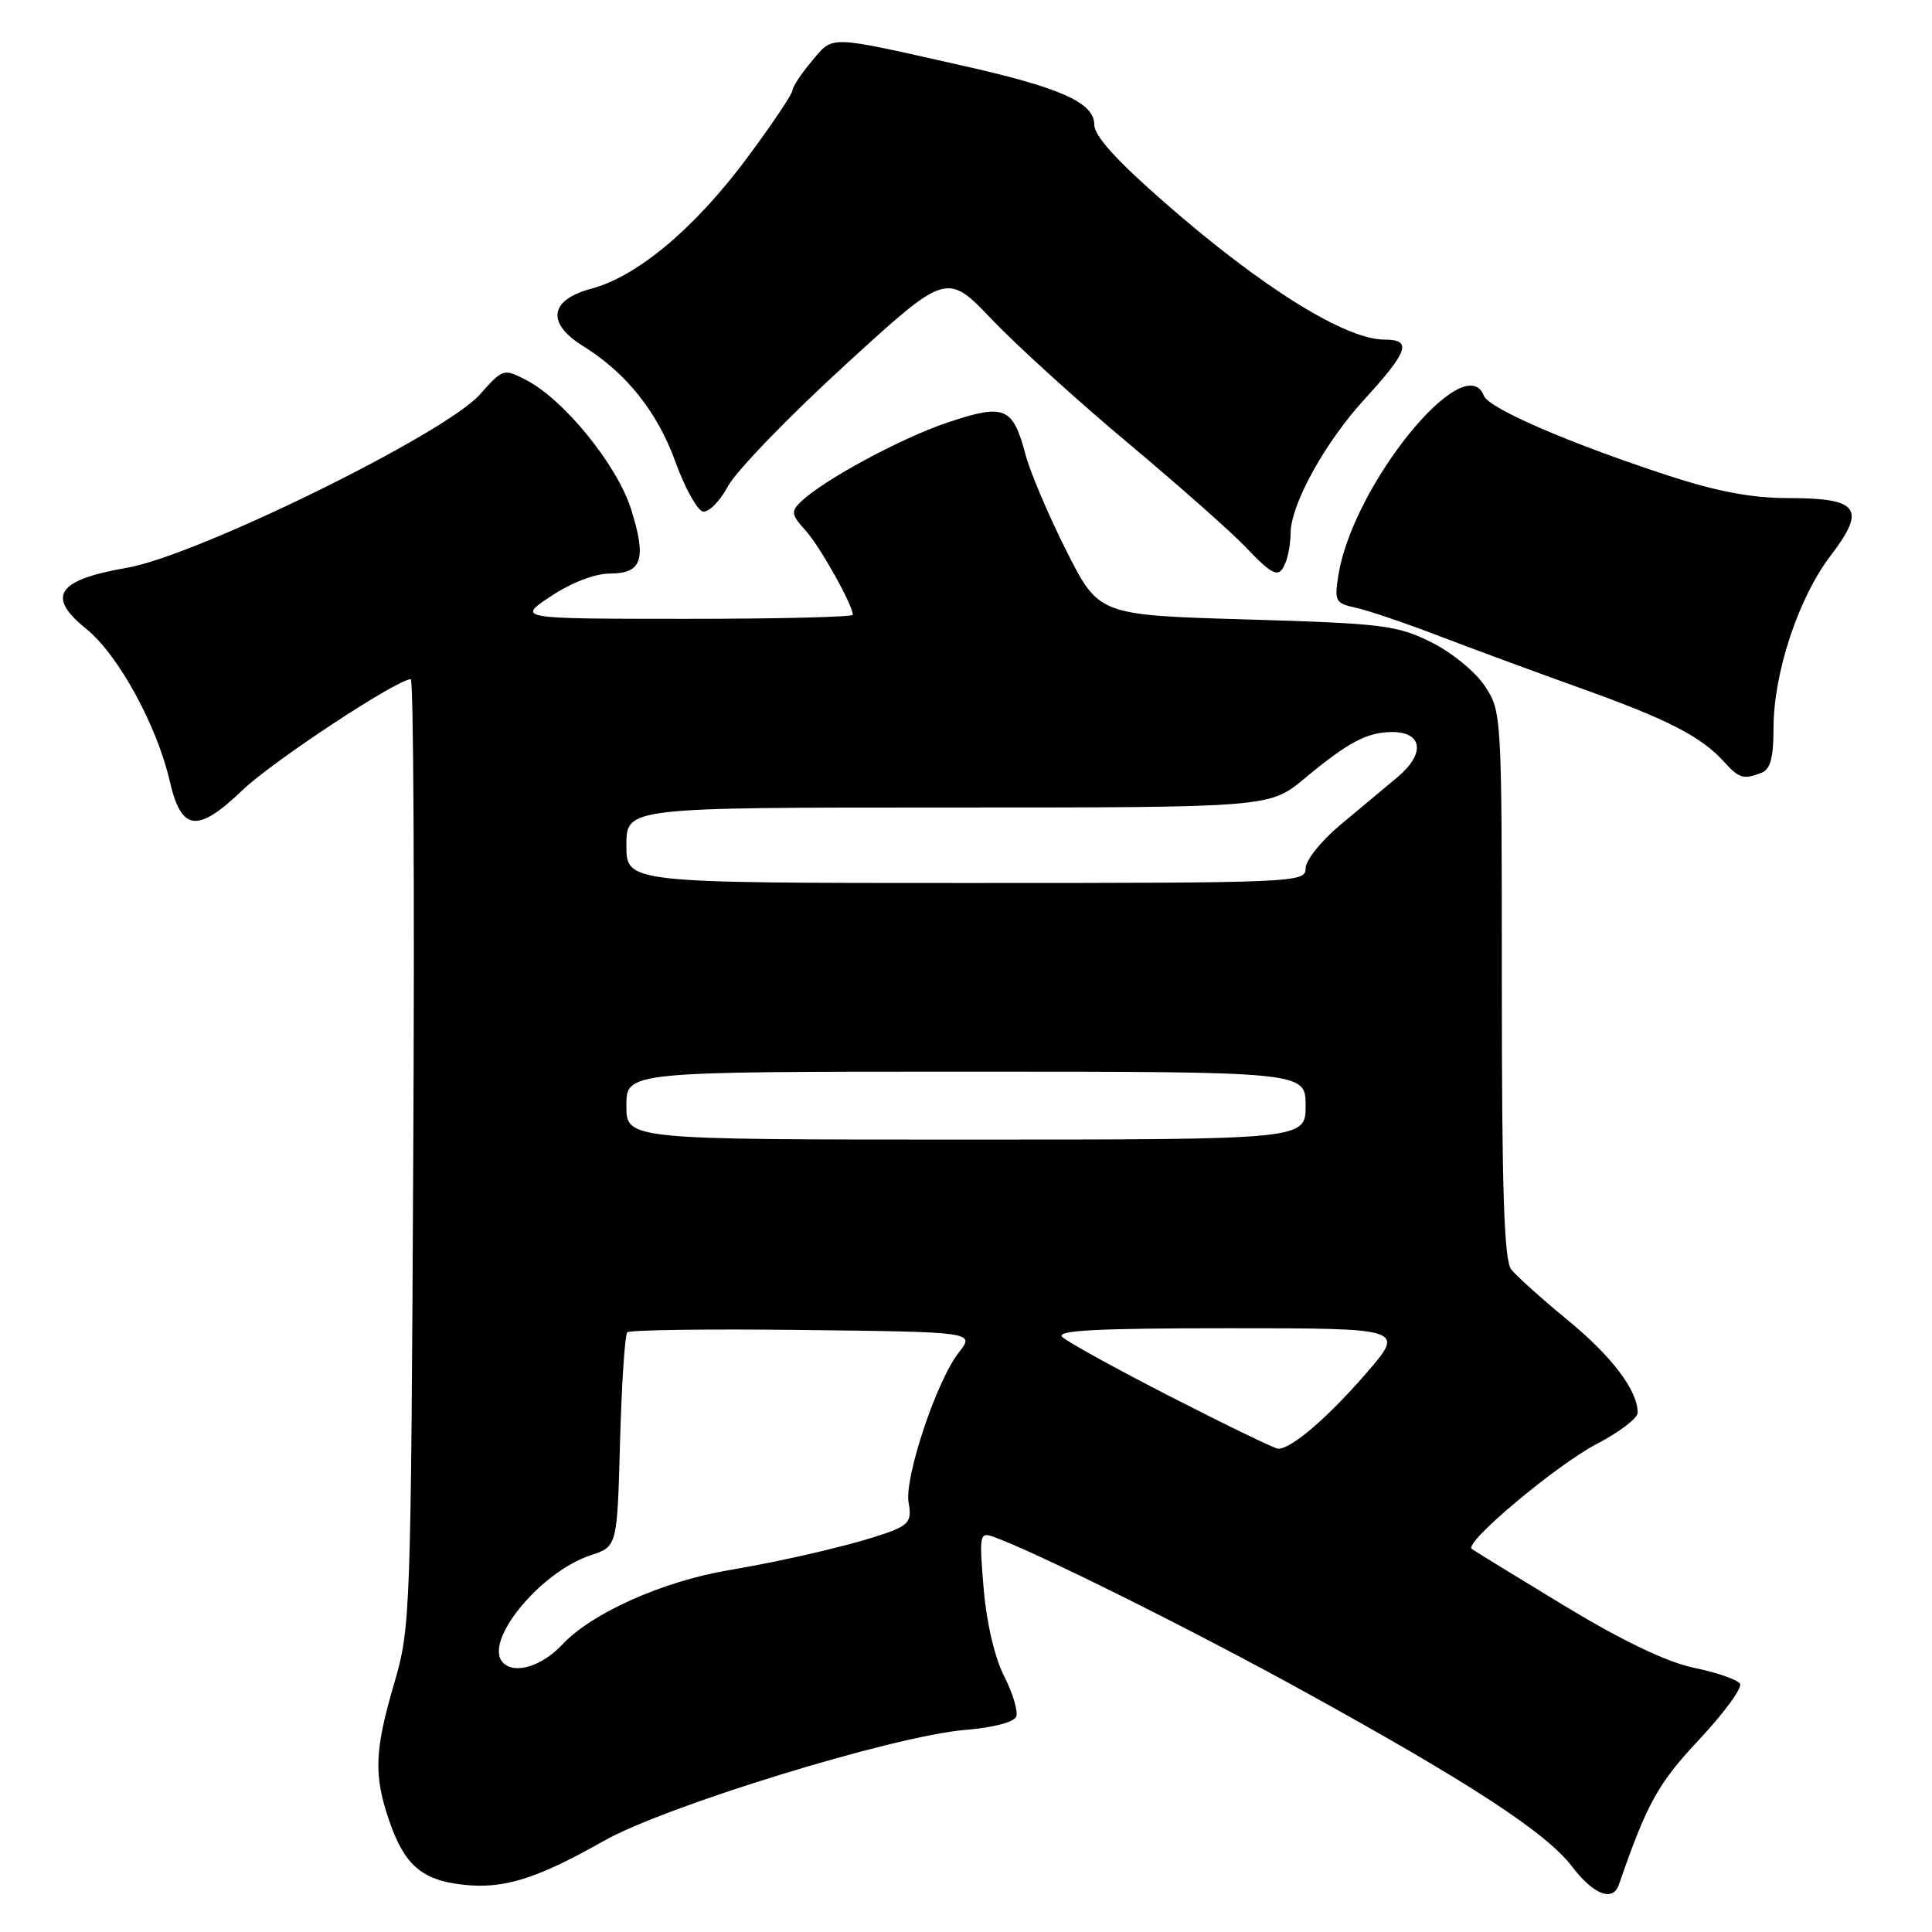 <?xml version="1.0" encoding="UTF-8" standalone="no"?>
<!DOCTYPE svg PUBLIC "-//W3C//DTD SVG 1.1//EN" "http://www.w3.org/Graphics/SVG/1.1/DTD/svg11.dtd" >
<svg xmlns="http://www.w3.org/2000/svg" xmlns:xlink="http://www.w3.org/1999/xlink" version="1.1" viewBox="0 0 256 256">
 <g >
 <path fill="currentColor"
d=" M 214.50 249.75 C 218.27 238.88 219.67 236.35 225.18 230.47 C 228.47 226.95 230.89 223.64 230.56 223.10 C 230.23 222.57 227.51 221.62 224.50 221.00 C 220.86 220.24 215.12 217.50 207.27 212.76 C 200.80 208.84 195.28 205.45 195.00 205.22 C 194.01 204.37 206.24 194.12 211.56 191.34 C 214.55 189.78 217.00 187.92 217.00 187.20 C 217.00 184.25 213.61 179.75 207.74 174.93 C 204.31 172.11 200.94 169.09 200.25 168.21 C 199.30 167.00 199.00 157.87 199.00 130.46 C 199.00 94.62 198.98 94.27 196.75 90.90 C 195.49 89.00 192.34 86.43 189.61 85.08 C 185.11 82.85 183.21 82.61 165.16 82.08 C 145.60 81.50 145.60 81.50 141.31 73.00 C 138.95 68.33 136.52 62.60 135.90 60.28 C 134.20 53.91 133.14 53.46 125.66 55.95 C 119.43 58.02 108.98 63.67 106.06 66.54 C 104.80 67.77 104.88 68.25 106.69 70.23 C 108.59 72.29 113.00 80.16 113.00 81.46 C 113.00 81.76 102.99 82.00 90.75 82.00 C 68.50 81.99 68.50 81.99 73.00 79.00 C 75.70 77.21 78.81 76.01 80.78 76.00 C 85.08 76.00 85.71 74.11 83.62 67.47 C 81.77 61.61 74.74 52.95 69.71 50.35 C 66.73 48.81 66.64 48.84 63.59 52.27 C 58.94 57.51 26.06 73.65 16.80 75.24 C 7.55 76.83 6.08 79.04 11.43 83.33 C 15.63 86.70 20.80 96.12 22.49 103.50 C 24.03 110.17 26.14 110.44 32.14 104.69 C 36.13 100.87 52.62 90.00 54.43 90.00 C 54.79 90.00 54.94 118.24 54.76 152.75 C 54.45 213.95 54.39 215.68 52.25 223.00 C 49.62 231.97 49.50 235.17 51.56 241.22 C 53.57 247.11 55.87 249.12 61.34 249.73 C 66.71 250.34 71.10 248.97 80.01 243.93 C 88.15 239.31 118.47 230.00 127.84 229.23 C 131.59 228.92 134.37 228.20 134.66 227.45 C 134.92 226.76 134.20 224.36 133.06 222.11 C 131.80 219.65 130.72 215.04 130.34 210.49 C 129.74 203.38 129.81 202.99 131.60 203.62 C 137.09 205.56 157.95 215.94 172.73 224.09 C 194.85 236.28 204.89 242.84 208.30 247.32 C 211.13 251.04 213.70 252.05 214.50 249.75 Z  M 233.42 102.39 C 234.58 101.95 235.00 100.40 235.00 96.50 C 235.00 89.18 238.30 79.20 242.58 73.61 C 247.33 67.38 246.32 66.00 236.97 66.00 C 232.15 66.00 227.55 65.14 221.10 63.03 C 207.98 58.75 197.25 54.11 196.62 52.44 C 194.13 45.97 179.24 64.32 177.35 76.20 C 176.79 79.65 176.95 79.94 179.63 80.52 C 181.21 80.86 186.10 82.52 190.50 84.20 C 194.90 85.89 203.45 89.04 209.50 91.21 C 221.03 95.34 225.42 97.59 228.47 100.97 C 230.46 103.16 231.00 103.32 233.42 102.39 Z  M 170.39 74.42 C 170.73 73.55 171.00 71.86 171.01 70.67 C 171.03 66.83 175.54 58.65 180.84 52.86 C 186.63 46.53 187.14 45.00 183.46 45.00 C 178.28 45.00 167.23 38.12 154.39 26.90 C 147.96 21.28 145.00 18.02 145.00 16.53 C 145.00 13.59 140.53 11.60 127.25 8.63 C 109.48 4.64 110.46 4.67 107.56 8.11 C 106.15 9.79 105.00 11.53 105.00 11.99 C 105.00 12.45 102.32 16.44 99.05 20.85 C 92.11 30.20 84.50 36.61 78.36 38.25 C 72.81 39.73 72.36 42.82 77.25 45.85 C 82.96 49.39 87.10 54.57 89.47 61.13 C 90.74 64.64 92.39 67.62 93.14 67.78 C 93.90 67.93 95.40 66.41 96.48 64.40 C 97.57 62.39 104.53 55.19 111.95 48.40 C 125.44 36.05 125.44 36.05 131.47 42.37 C 134.79 45.85 142.90 53.21 149.50 58.73 C 156.10 64.26 163.05 70.40 164.95 72.39 C 168.80 76.43 169.52 76.70 170.39 74.42 Z  M 66.67 220.33 C 63.94 217.61 71.53 208.30 78.29 206.07 C 81.78 204.92 81.78 204.92 82.16 191.02 C 82.37 183.38 82.80 176.87 83.12 176.54 C 83.44 176.22 93.94 176.08 106.44 176.23 C 129.18 176.50 129.18 176.50 127.04 179.22 C 124.09 182.97 119.78 195.90 120.40 199.15 C 120.82 201.32 120.43 201.98 118.20 202.86 C 114.37 204.36 104.70 206.69 96.50 208.07 C 87.82 209.54 78.44 213.73 74.56 217.86 C 71.84 220.78 68.24 221.90 66.67 220.33 Z  M 155.20 185.11 C 147.89 181.37 141.38 177.78 140.75 177.15 C 139.88 176.28 145.33 176.00 162.90 176.00 C 186.20 176.00 186.20 176.00 180.99 182.01 C 175.91 187.88 171.04 192.04 169.35 191.96 C 168.88 191.94 162.52 188.86 155.20 185.11 Z  M 83.00 146.50 C 83.00 142.00 83.00 142.00 128.00 142.00 C 173.00 142.00 173.00 142.00 173.00 146.50 C 173.00 151.00 173.00 151.00 128.00 151.00 C 83.00 151.00 83.00 151.00 83.00 146.50 Z  M 83.00 112.00 C 83.00 107.00 83.00 107.00 125.61 107.00 C 168.22 107.00 168.22 107.00 172.86 103.15 C 178.66 98.33 181.17 97.00 184.47 97.00 C 188.50 97.00 188.87 99.86 185.25 102.91 C 183.55 104.33 180.10 107.22 177.58 109.32 C 175.04 111.44 173.00 114.00 173.00 115.07 C 173.00 116.95 171.79 117.00 128.00 117.00 C 83.00 117.00 83.00 117.00 83.00 112.00 Z "/>
</g>
</svg>